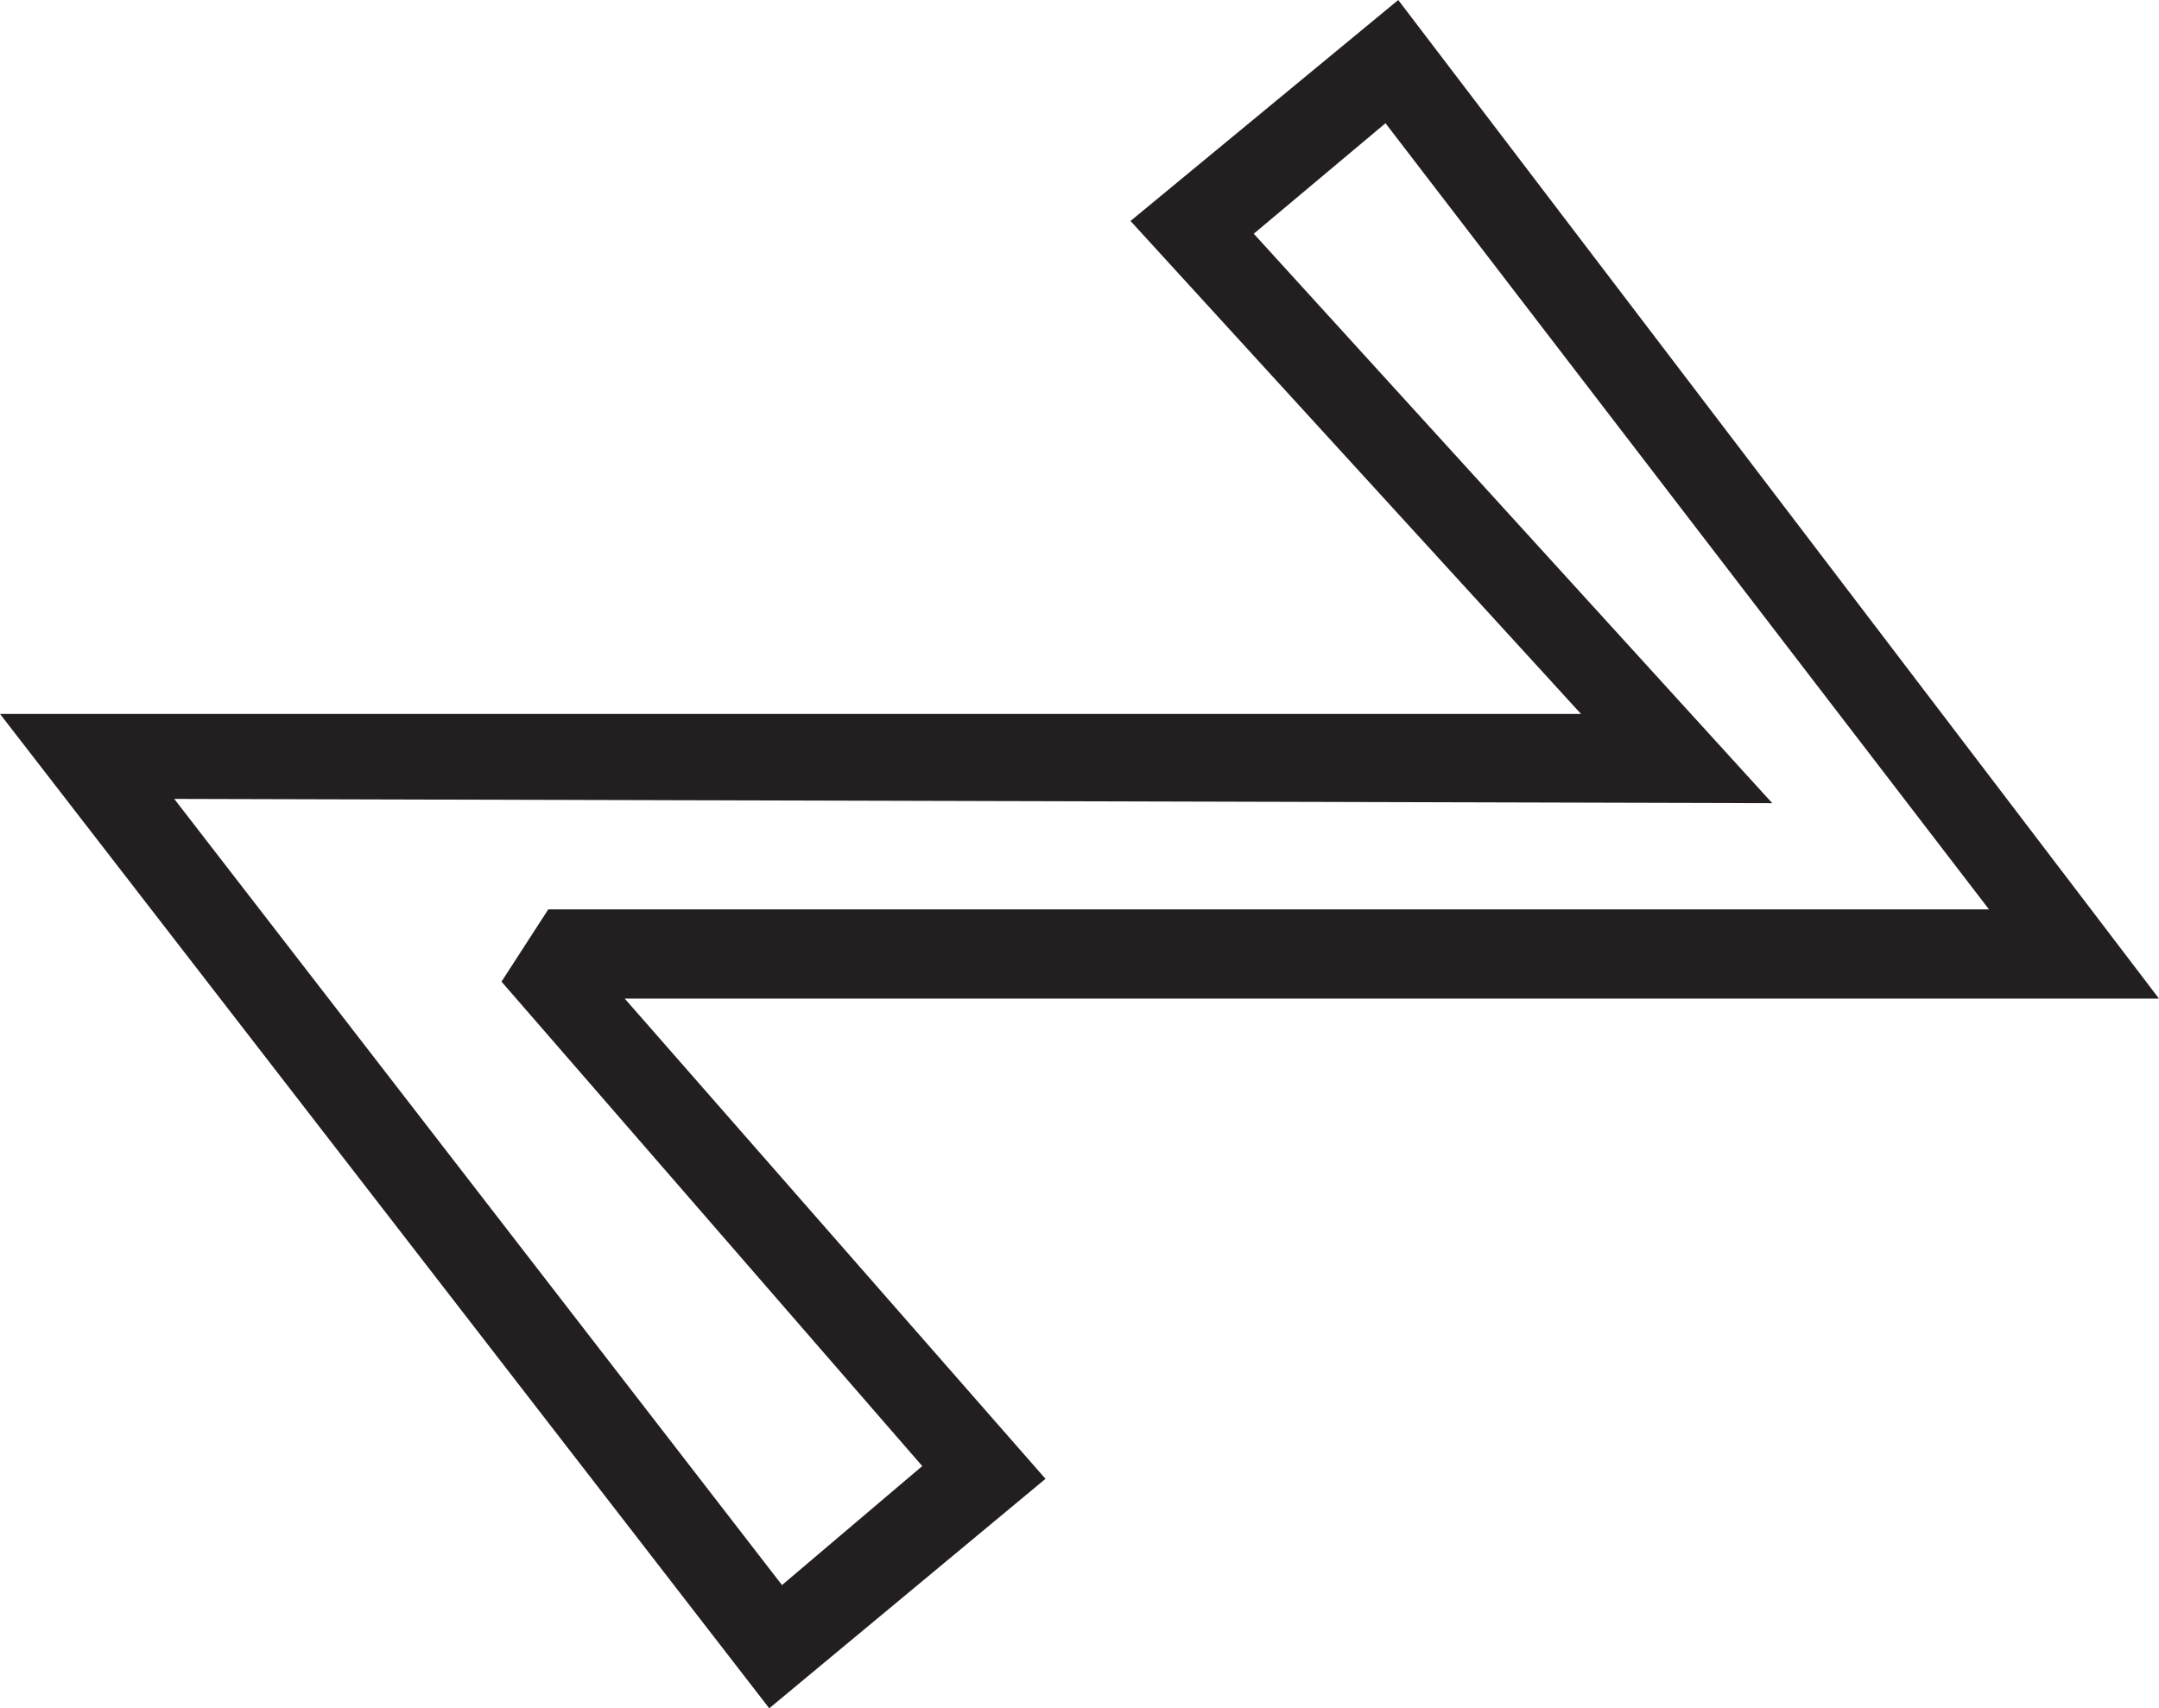 <?xml version="1.0" encoding="utf-8"?>
<!-- Generator: Adobe Illustrator 23.0.2, SVG Export Plug-In . SVG Version: 6.00 Build 0)  -->
<svg version="1.1" id="Layer_1" xmlns="http://www.w3.org/2000/svg" xmlns:xlink="http://www.w3.org/1999/xlink" x="0px" y="0px"
	 viewBox="0 0 50.8 40.2" style="enable-background:new 0 0 50.8 40.2;" xml:space="preserve">
<style type="text/css">
	.st0{fill:#231F20;}
</style>
<title>Asset 29</title>
<g>
	<g id="Layer_1-2">
		<path class="st0" d="M18.1,40.2L0,16.8h37.2L26.6,5.2L32.9,0l17.9,23.5H14.7l9.9,11.3L18.1,40.2z M4.1,18.8l14.3,18.5l3.3-2.8
			l-9.9-11.4l1.1-1.7h33.9L32.6,2.9l-3.1,2.6l12.2,13.4L4.1,18.8z"/>
	</g>
</g>
</svg>
